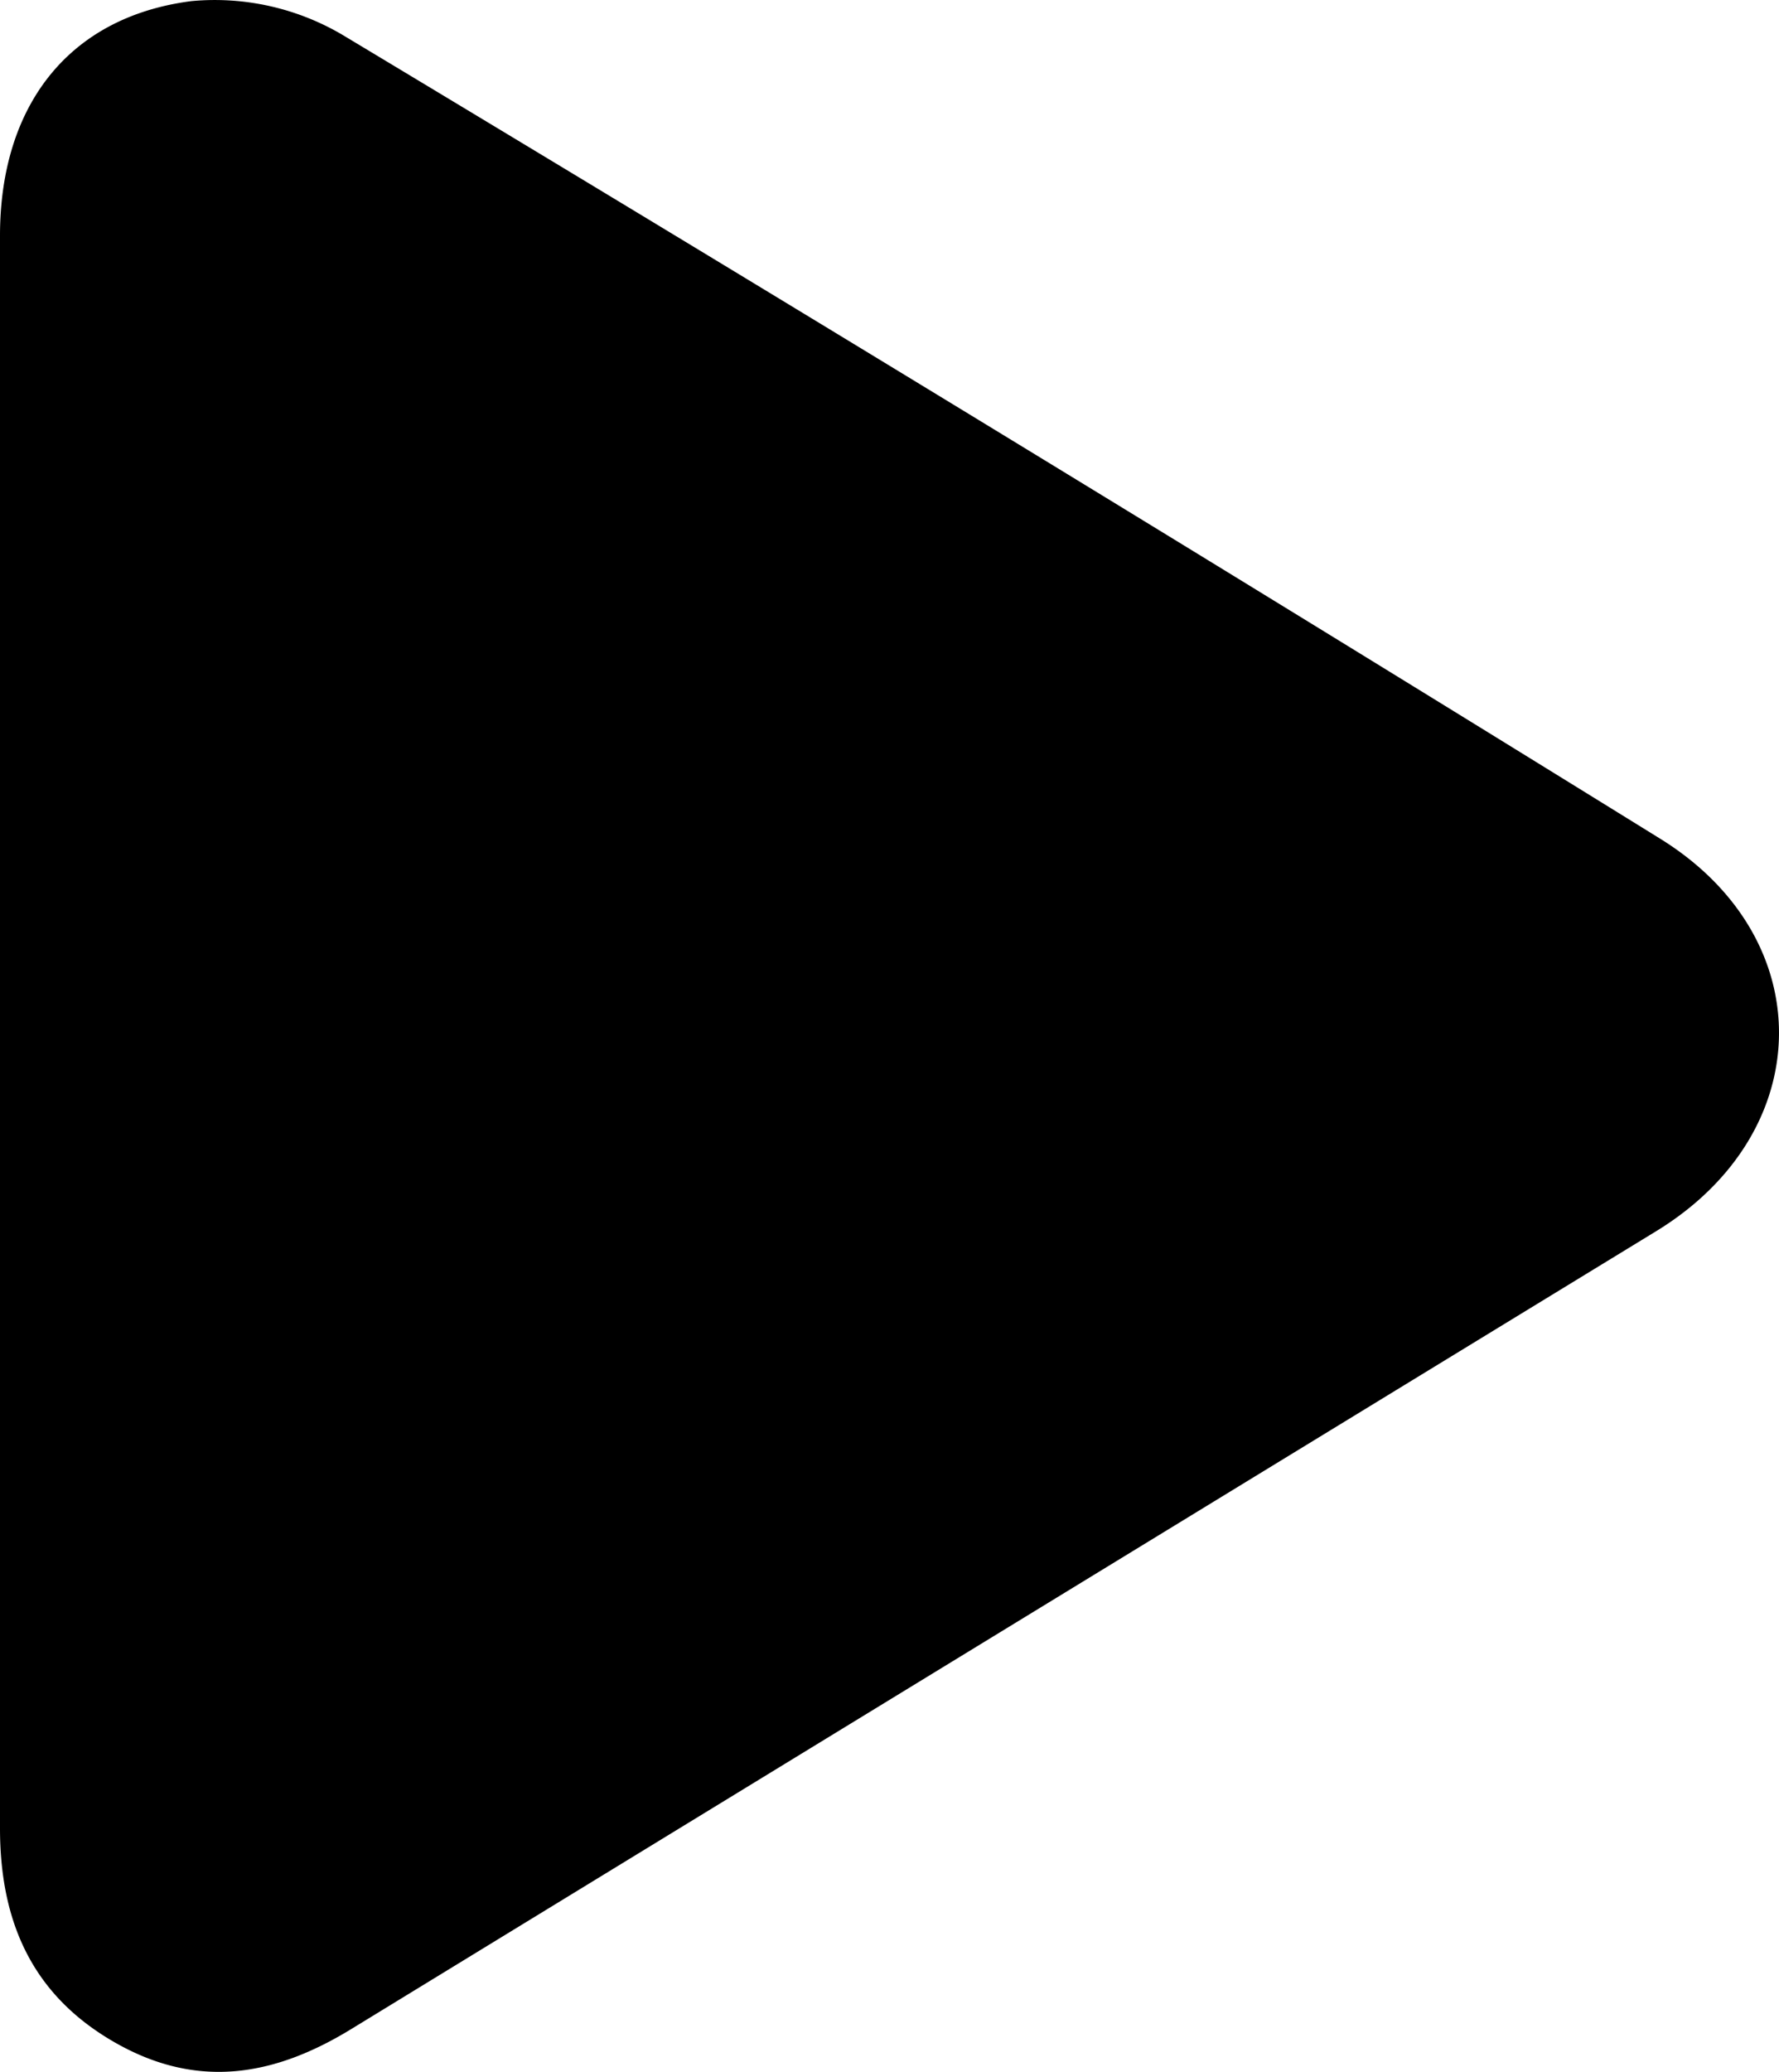 <svg xmlns="http://www.w3.org/2000/svg" viewBox="0 0 143.43 167"><title>play-sound</title><g id="Layer_2" data-name="Layer 2"><g id="Layer_1-2" data-name="Layer 1"><path d="M0,83.44V19C0,8.59,5.47,1.37,15.43.09a20.28,20.28,0,0,1,12.2,2.73q53.25,32,106.12,64.72c13.05,8,12.83,23.71-.21,31.69Q81,131.33,28.35,163.53c-6.4,3.93-12.63,4.87-19.26,1S0,154.71,0,147.36Q0,115.41,0,83.44Z"/></g></g></svg>